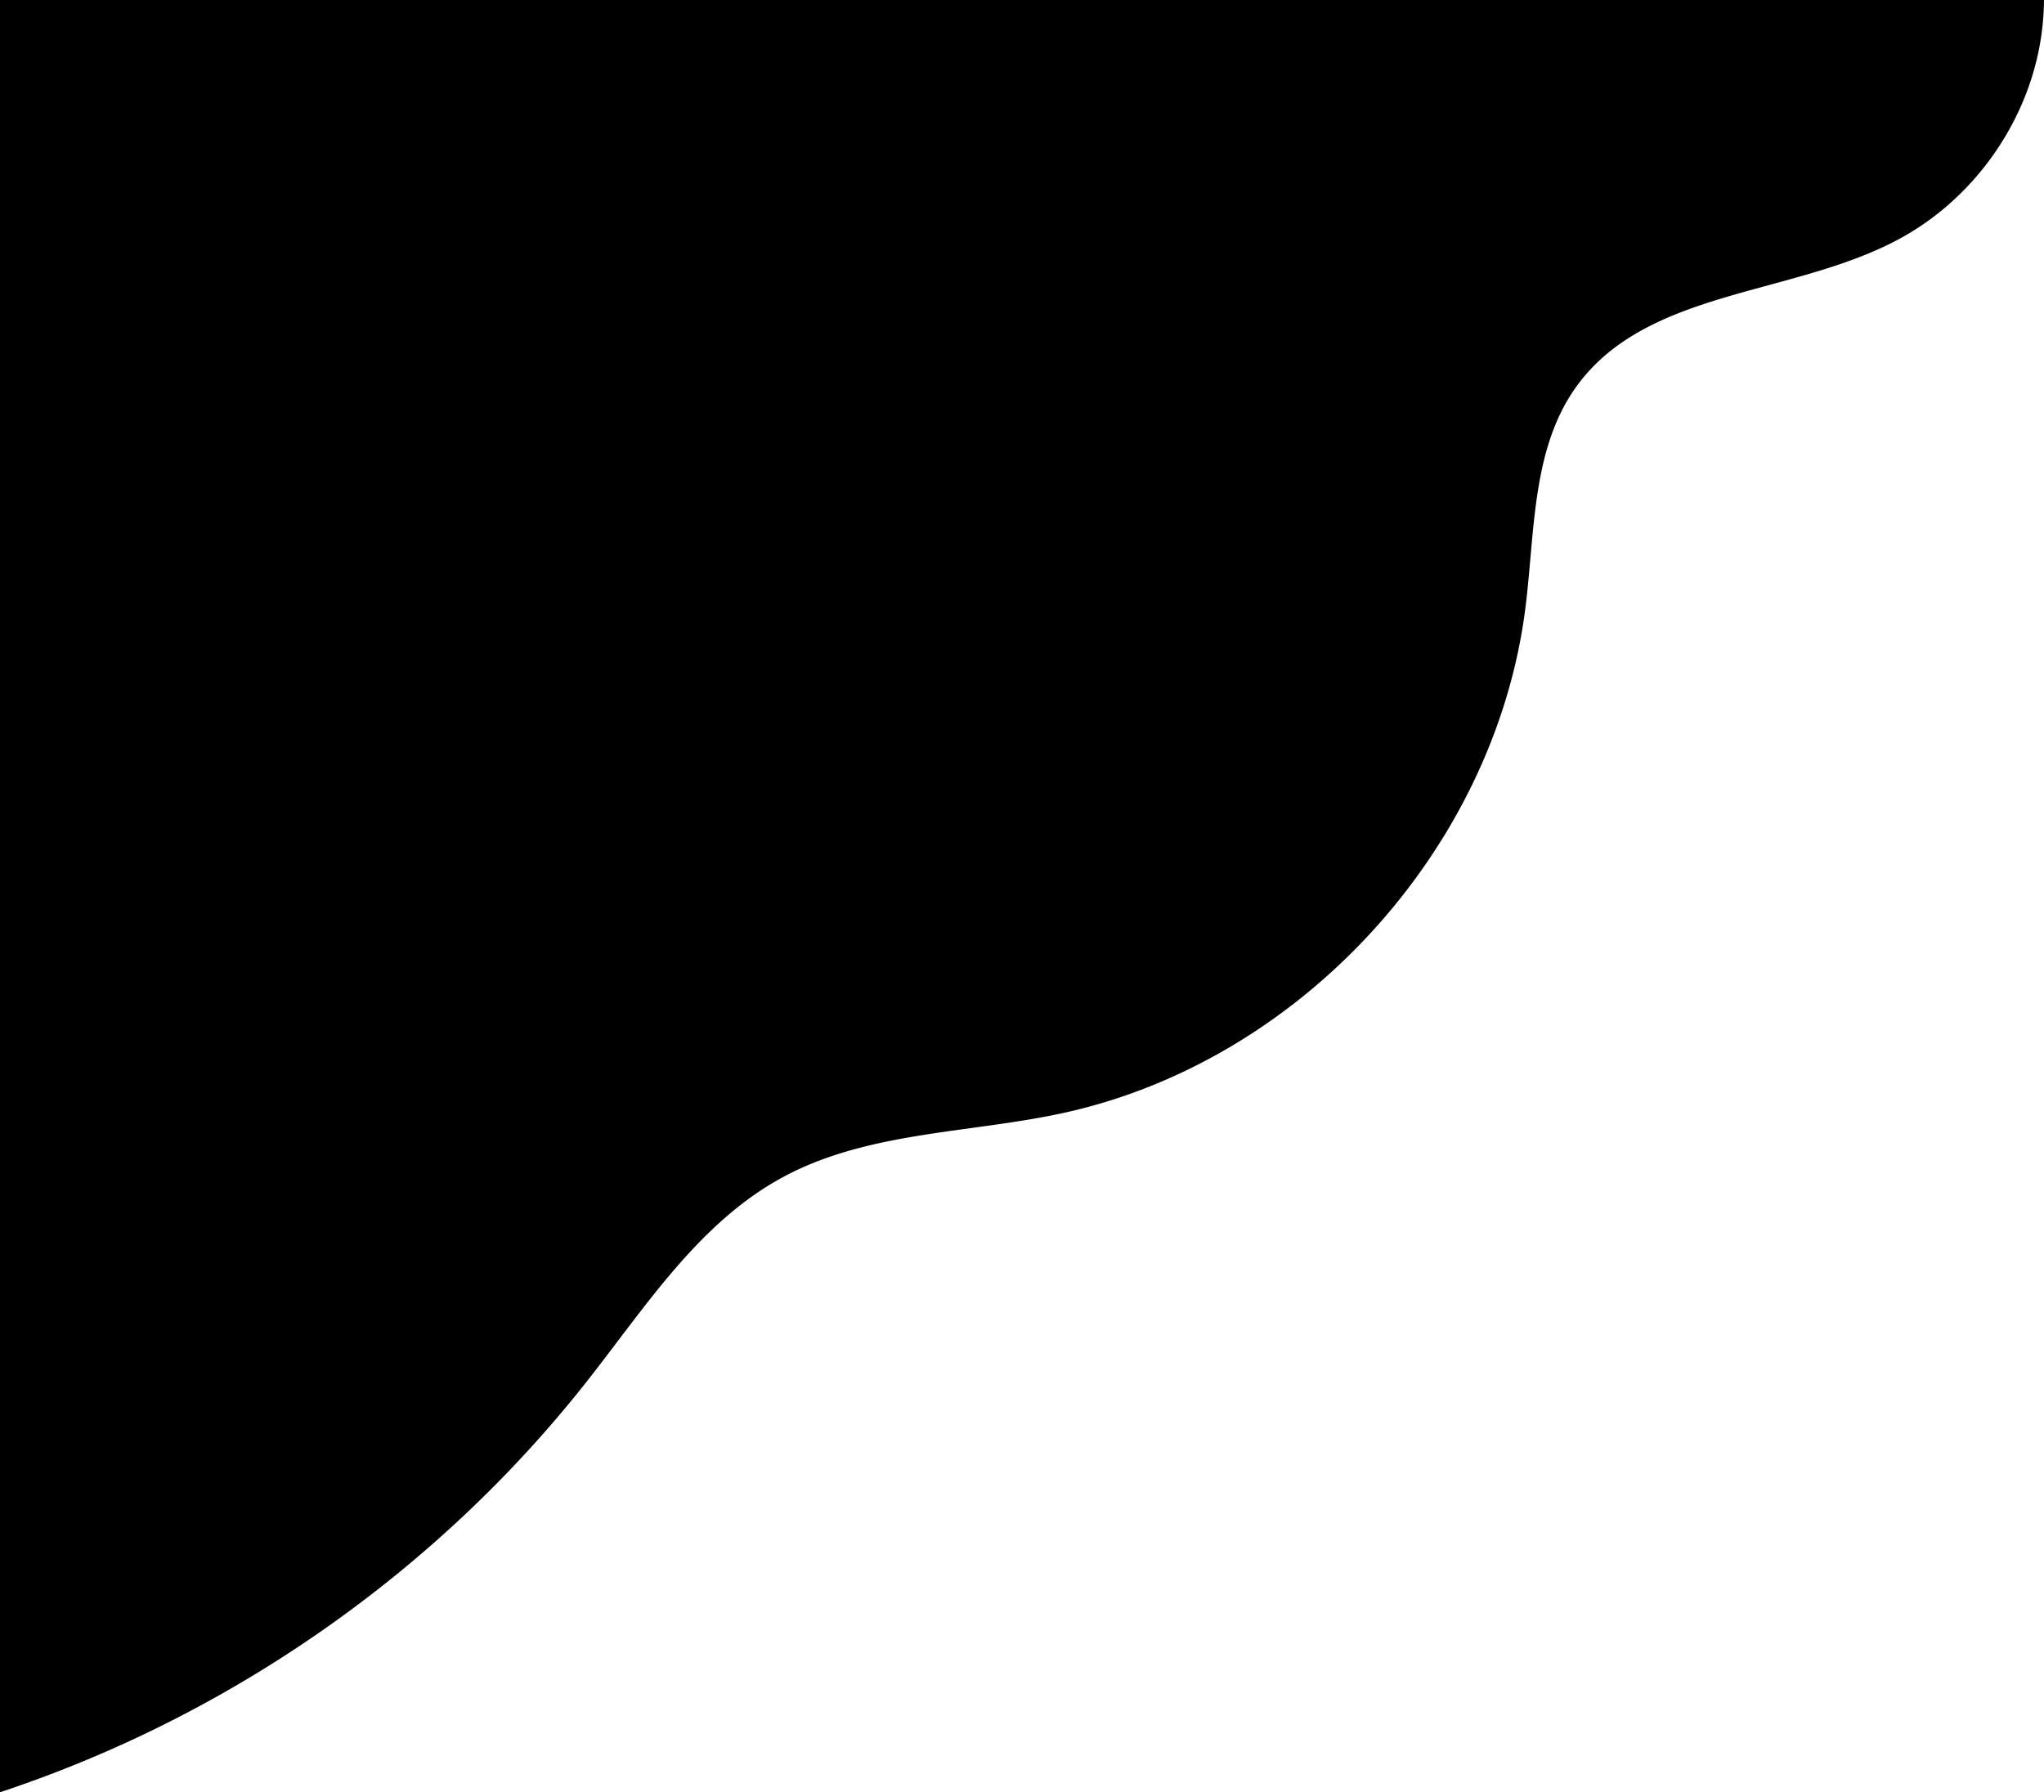 <svg xmlns="http://www.w3.org/2000/svg" viewBox="0 0 1231.58 1080"><title>User Reviews Blob</title><g id="Layer_2" data-name="Layer 2"><g id="Layer_4" data-name="Layer 4"><path d="M876.37,0h355.21a161,161,0,0,1-2.46,26.65c-8.69,48.93-40.54,93.22-84.16,117-63.67,34.77-152,30.19-194.77,88.79-27.34,37.47-25.27,87.8-31.07,133.82C900.73,512.07,783.35,640,639.7,670.89c-56.48,12.13-117.26,11-168.07,38.51-50.49,27.3-82.71,78.19-118.23,123.27C263.13,947.25,138.41,1034.17,0,1080,0,715.26,0,0,0,0Z"/></g></g></svg>